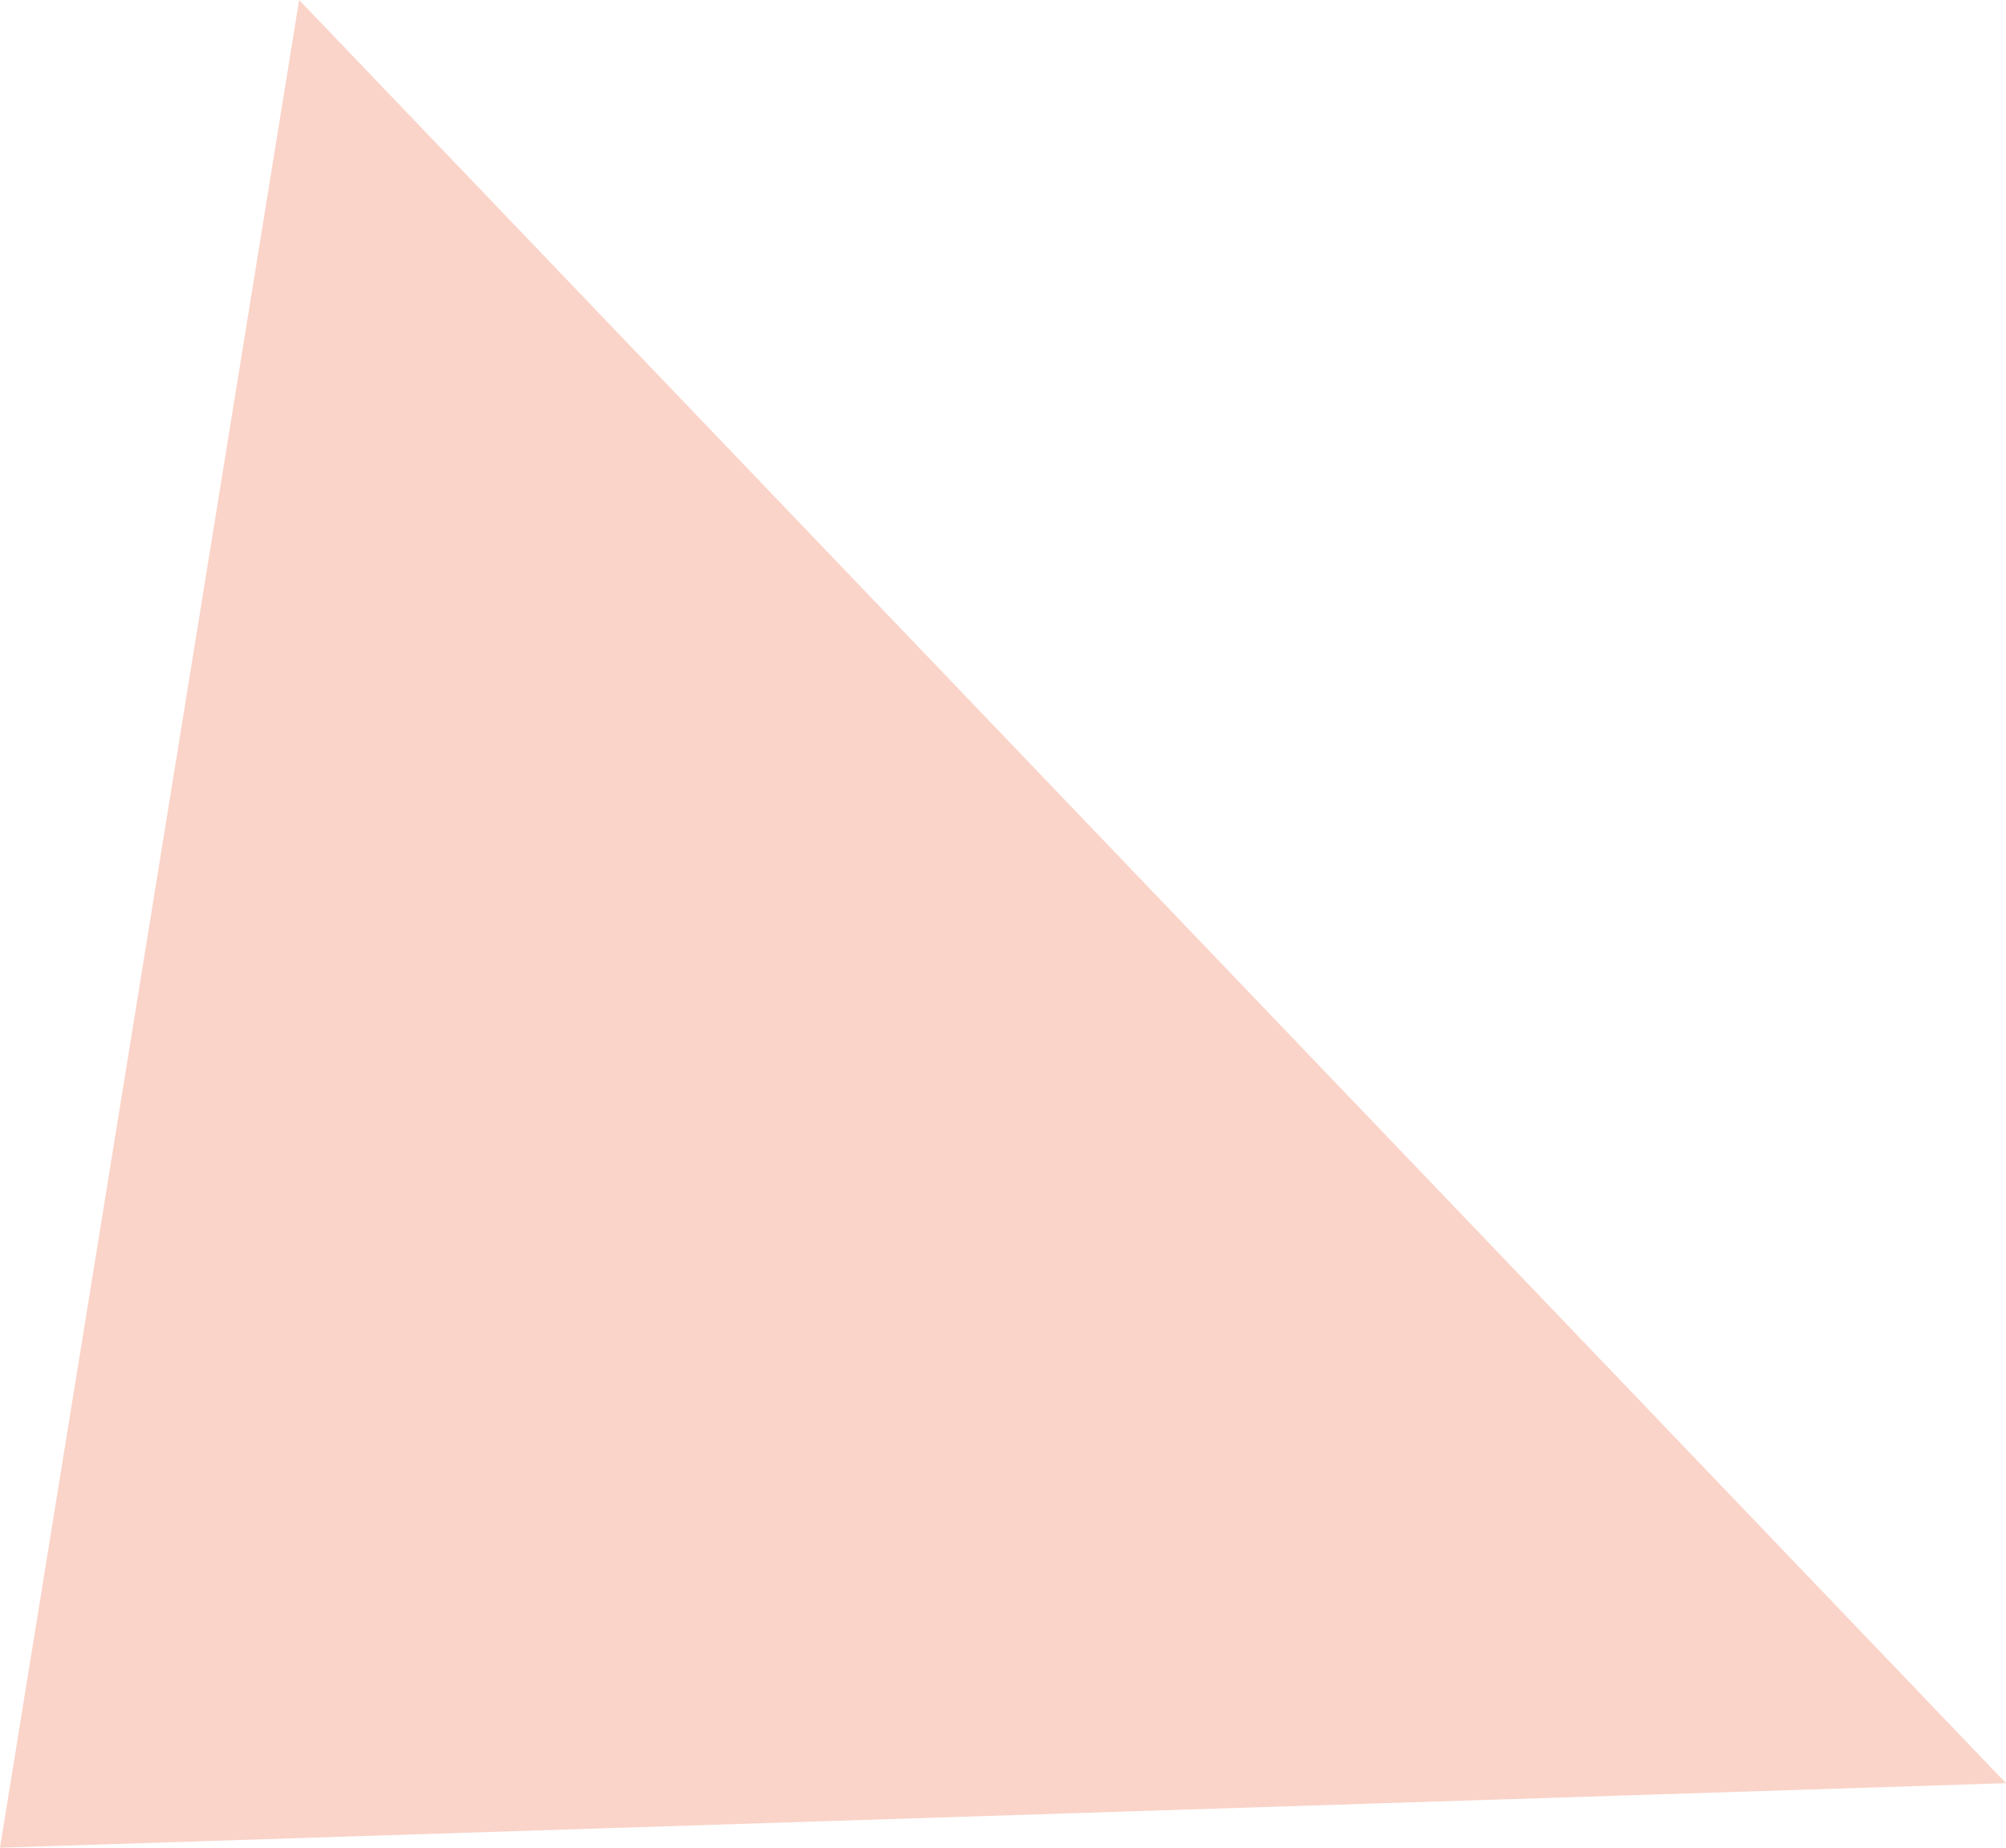 <svg xmlns="http://www.w3.org/2000/svg" viewBox="0 0 68.4 63">
  <defs>
    <style>
      .cls-1 {
        fill: #fad4c9;
      }
    </style>
  </defs>
  <path id="Path_7" data-name="Path 7" class="cls-1" d="M68.3,33.2l-10.2,63L126.5,94Z" transform="translate(-58.1 -33.2)"/>
</svg>
